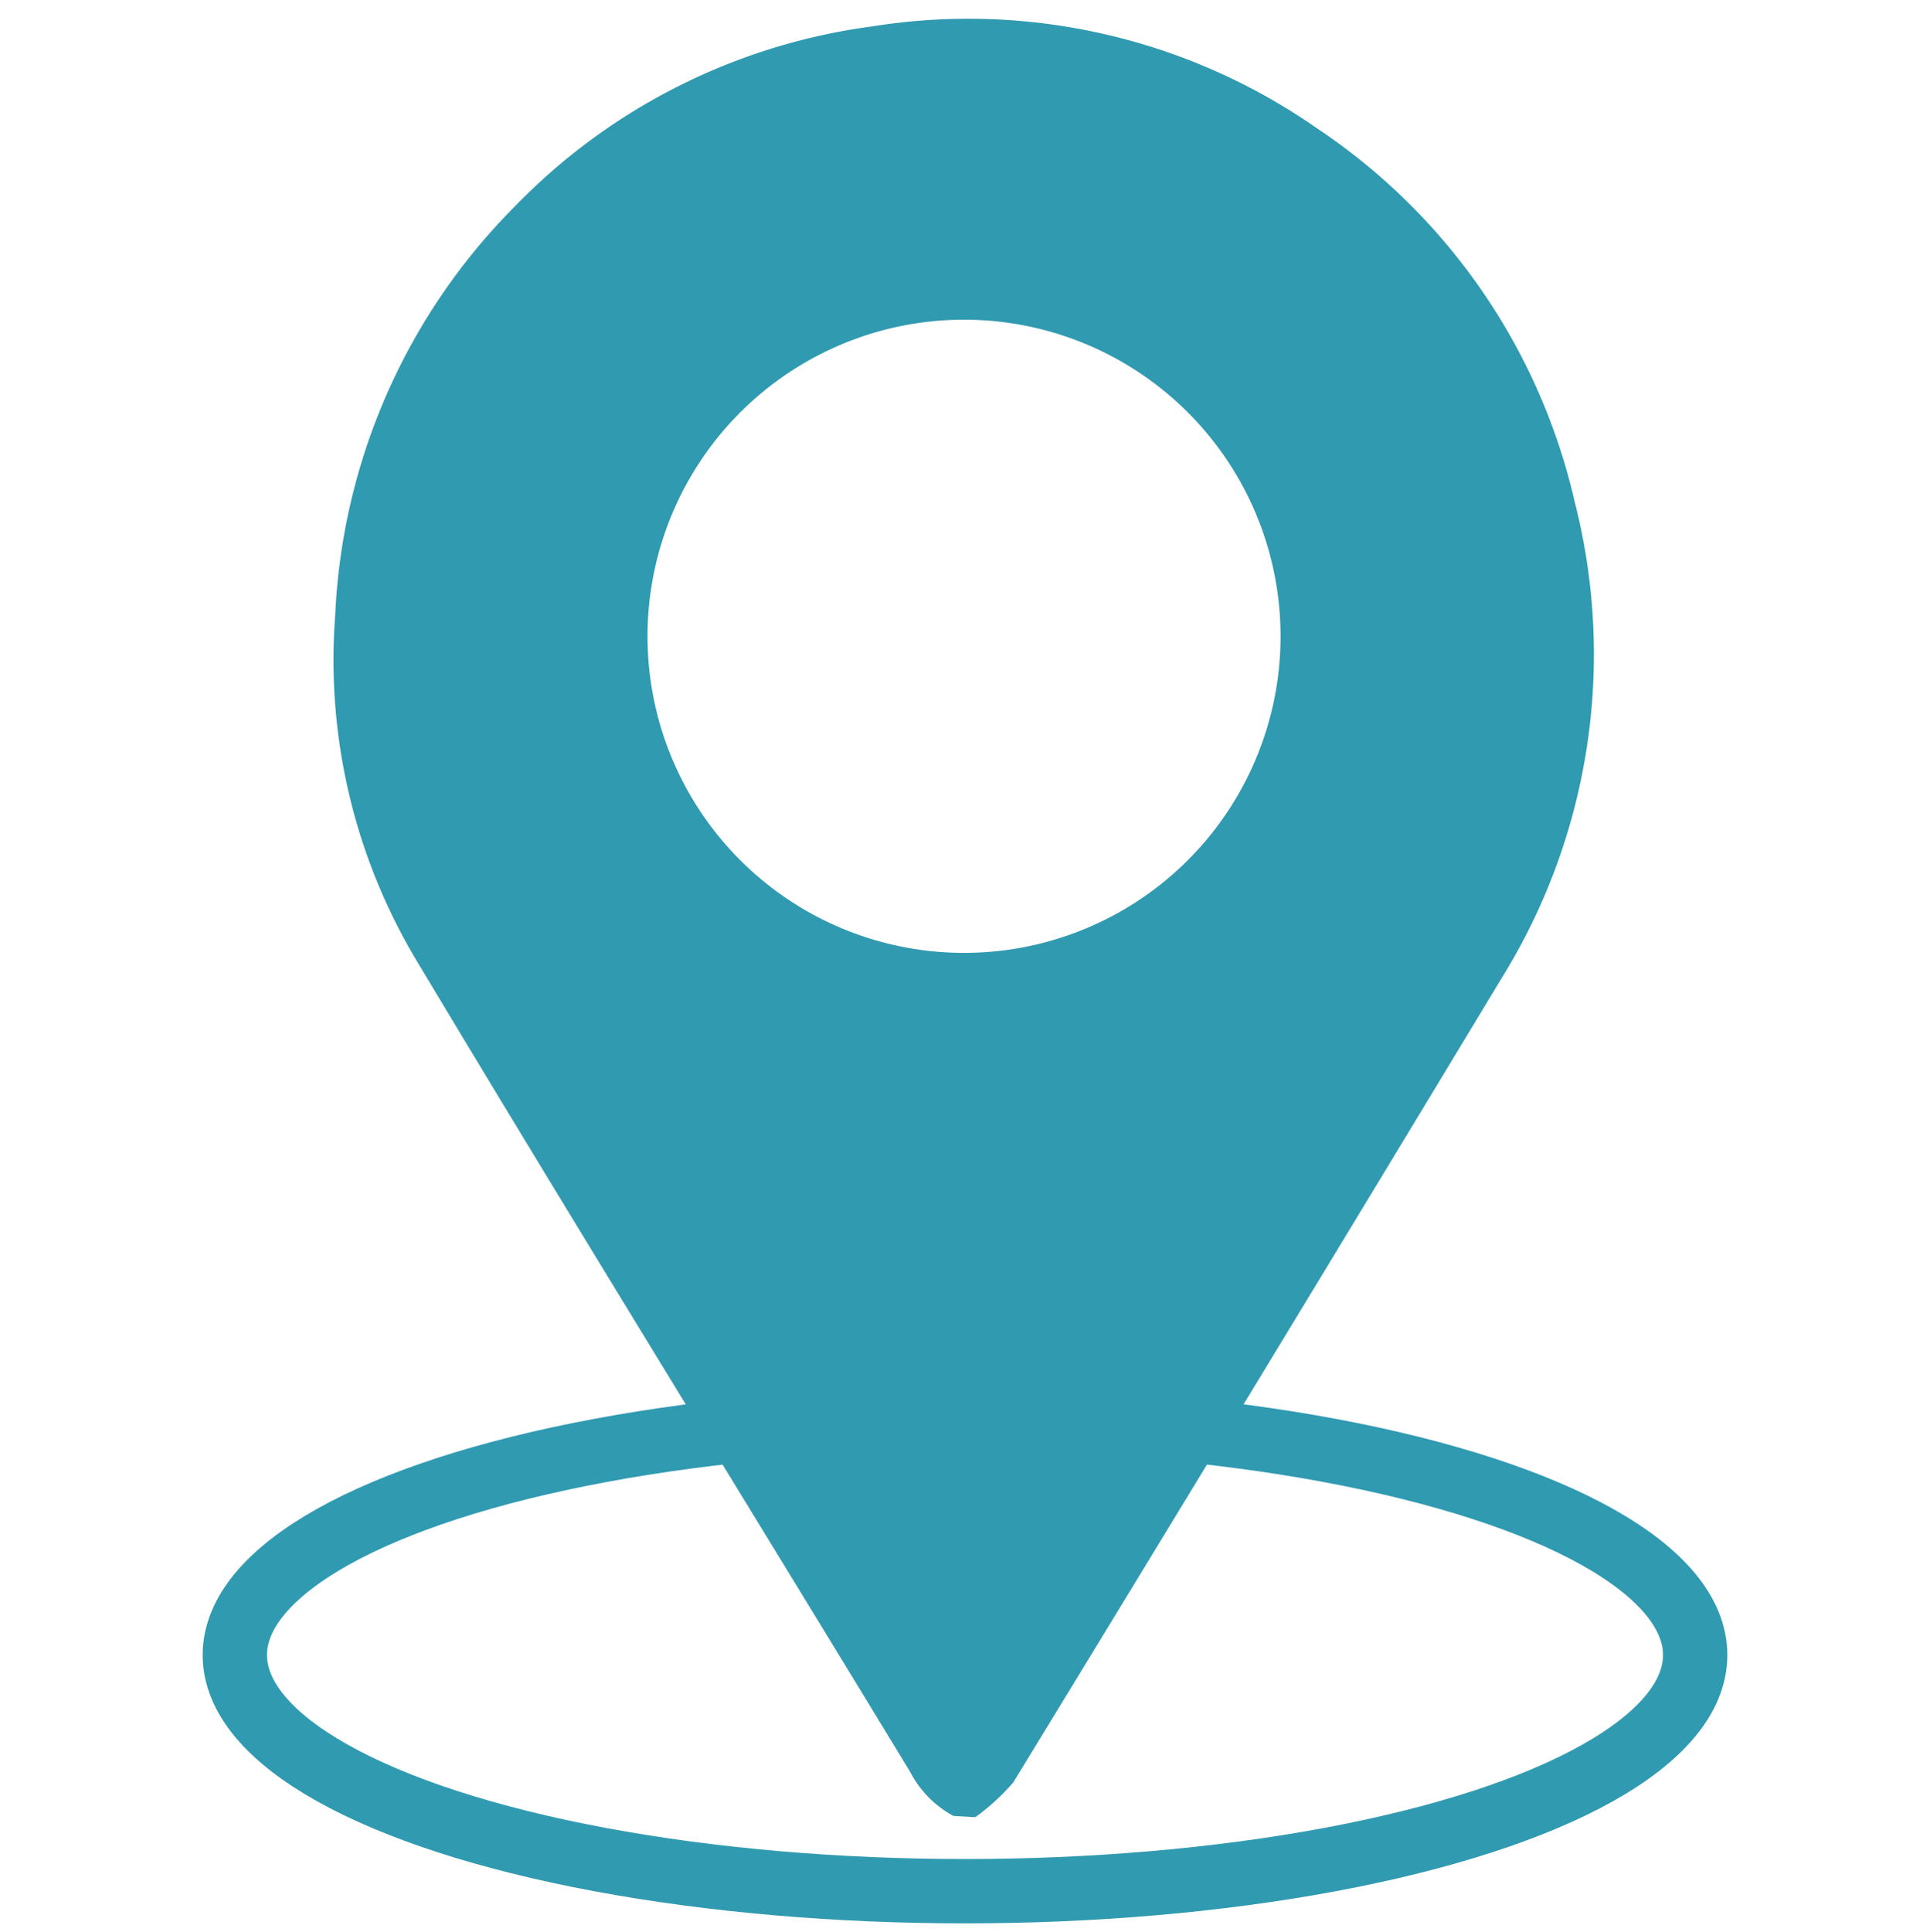 <svg id="Layer_1" data-name="Layer 1" xmlns="http://www.w3.org/2000/svg" viewBox="0 0 30 30.03"><defs><style>.cls-1{fill:#309ab1;}.cls-2{fill:none;stroke:#309ab1;stroke-miterlimit:10;}</style></defs><path class="cls-1" d="M14.82,28.22a1.63,1.63,0,0,1-.67-.68C11.59,23.33,9,19.14,6.47,14.92A9.09,9.09,0,0,1,5.21,9.57,9.61,9.61,0,0,1,8,3.21,9.47,9.47,0,0,1,13.56.41,9.47,9.47,0,0,1,20.48,2a9.53,9.53,0,0,1,4,5.81,9.55,9.55,0,0,1-1.15,7.41q-3.78,6.26-7.58,12.48a3.41,3.41,0,0,1-.59.54ZM10.07,10.11a4.92,4.92,0,0,0,9.83,0,4.92,4.92,0,1,0-9.83,0Z"/><ellipse class="cls-2" cx="15" cy="25.72" rx="11.35" ry="3.67"/></svg>